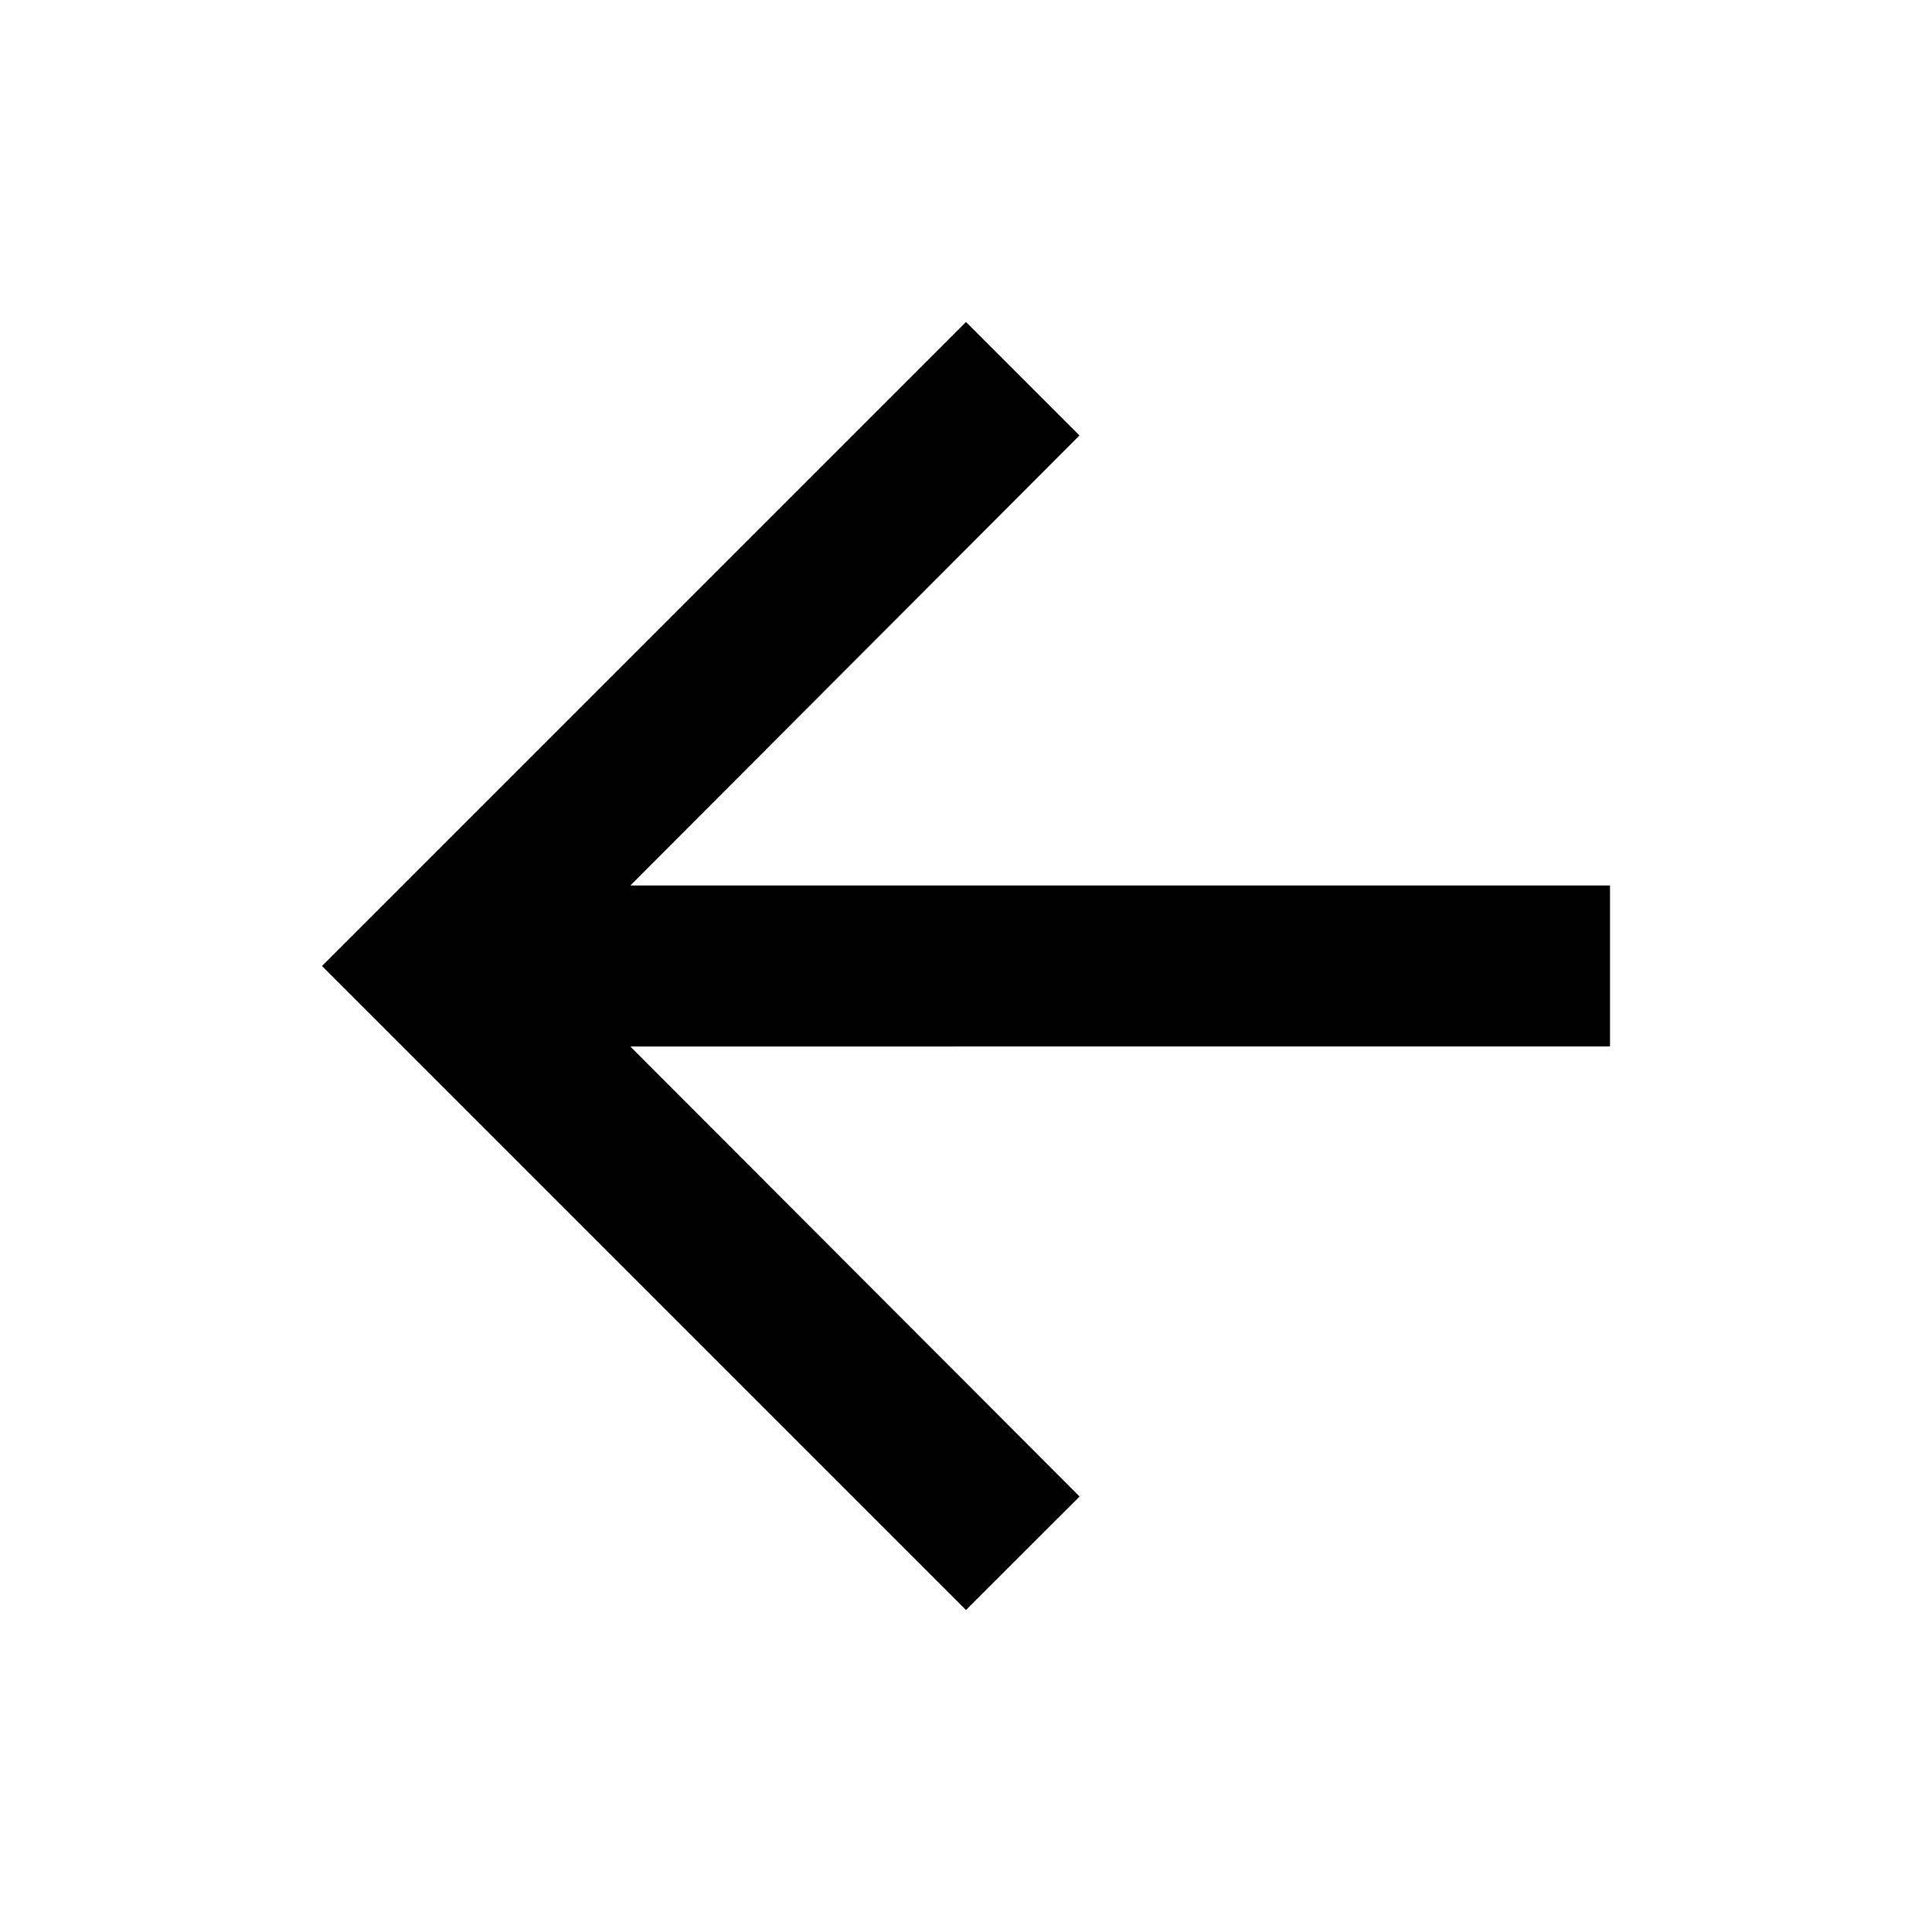 <svg xmlns="http://www.w3.org/2000/svg" width="15" height="15" viewBox="0 0 15 15"><defs><style>.a{fill:none;}</style></defs><path class="a" d="M15,0H0V15H15Z"/><path d="M9,4l.881.881L6.394,8.375H14v1.25H6.394l3.488,3.494L9,14,4,9Z" transform="translate(-1.5 -1.5)"/></svg>